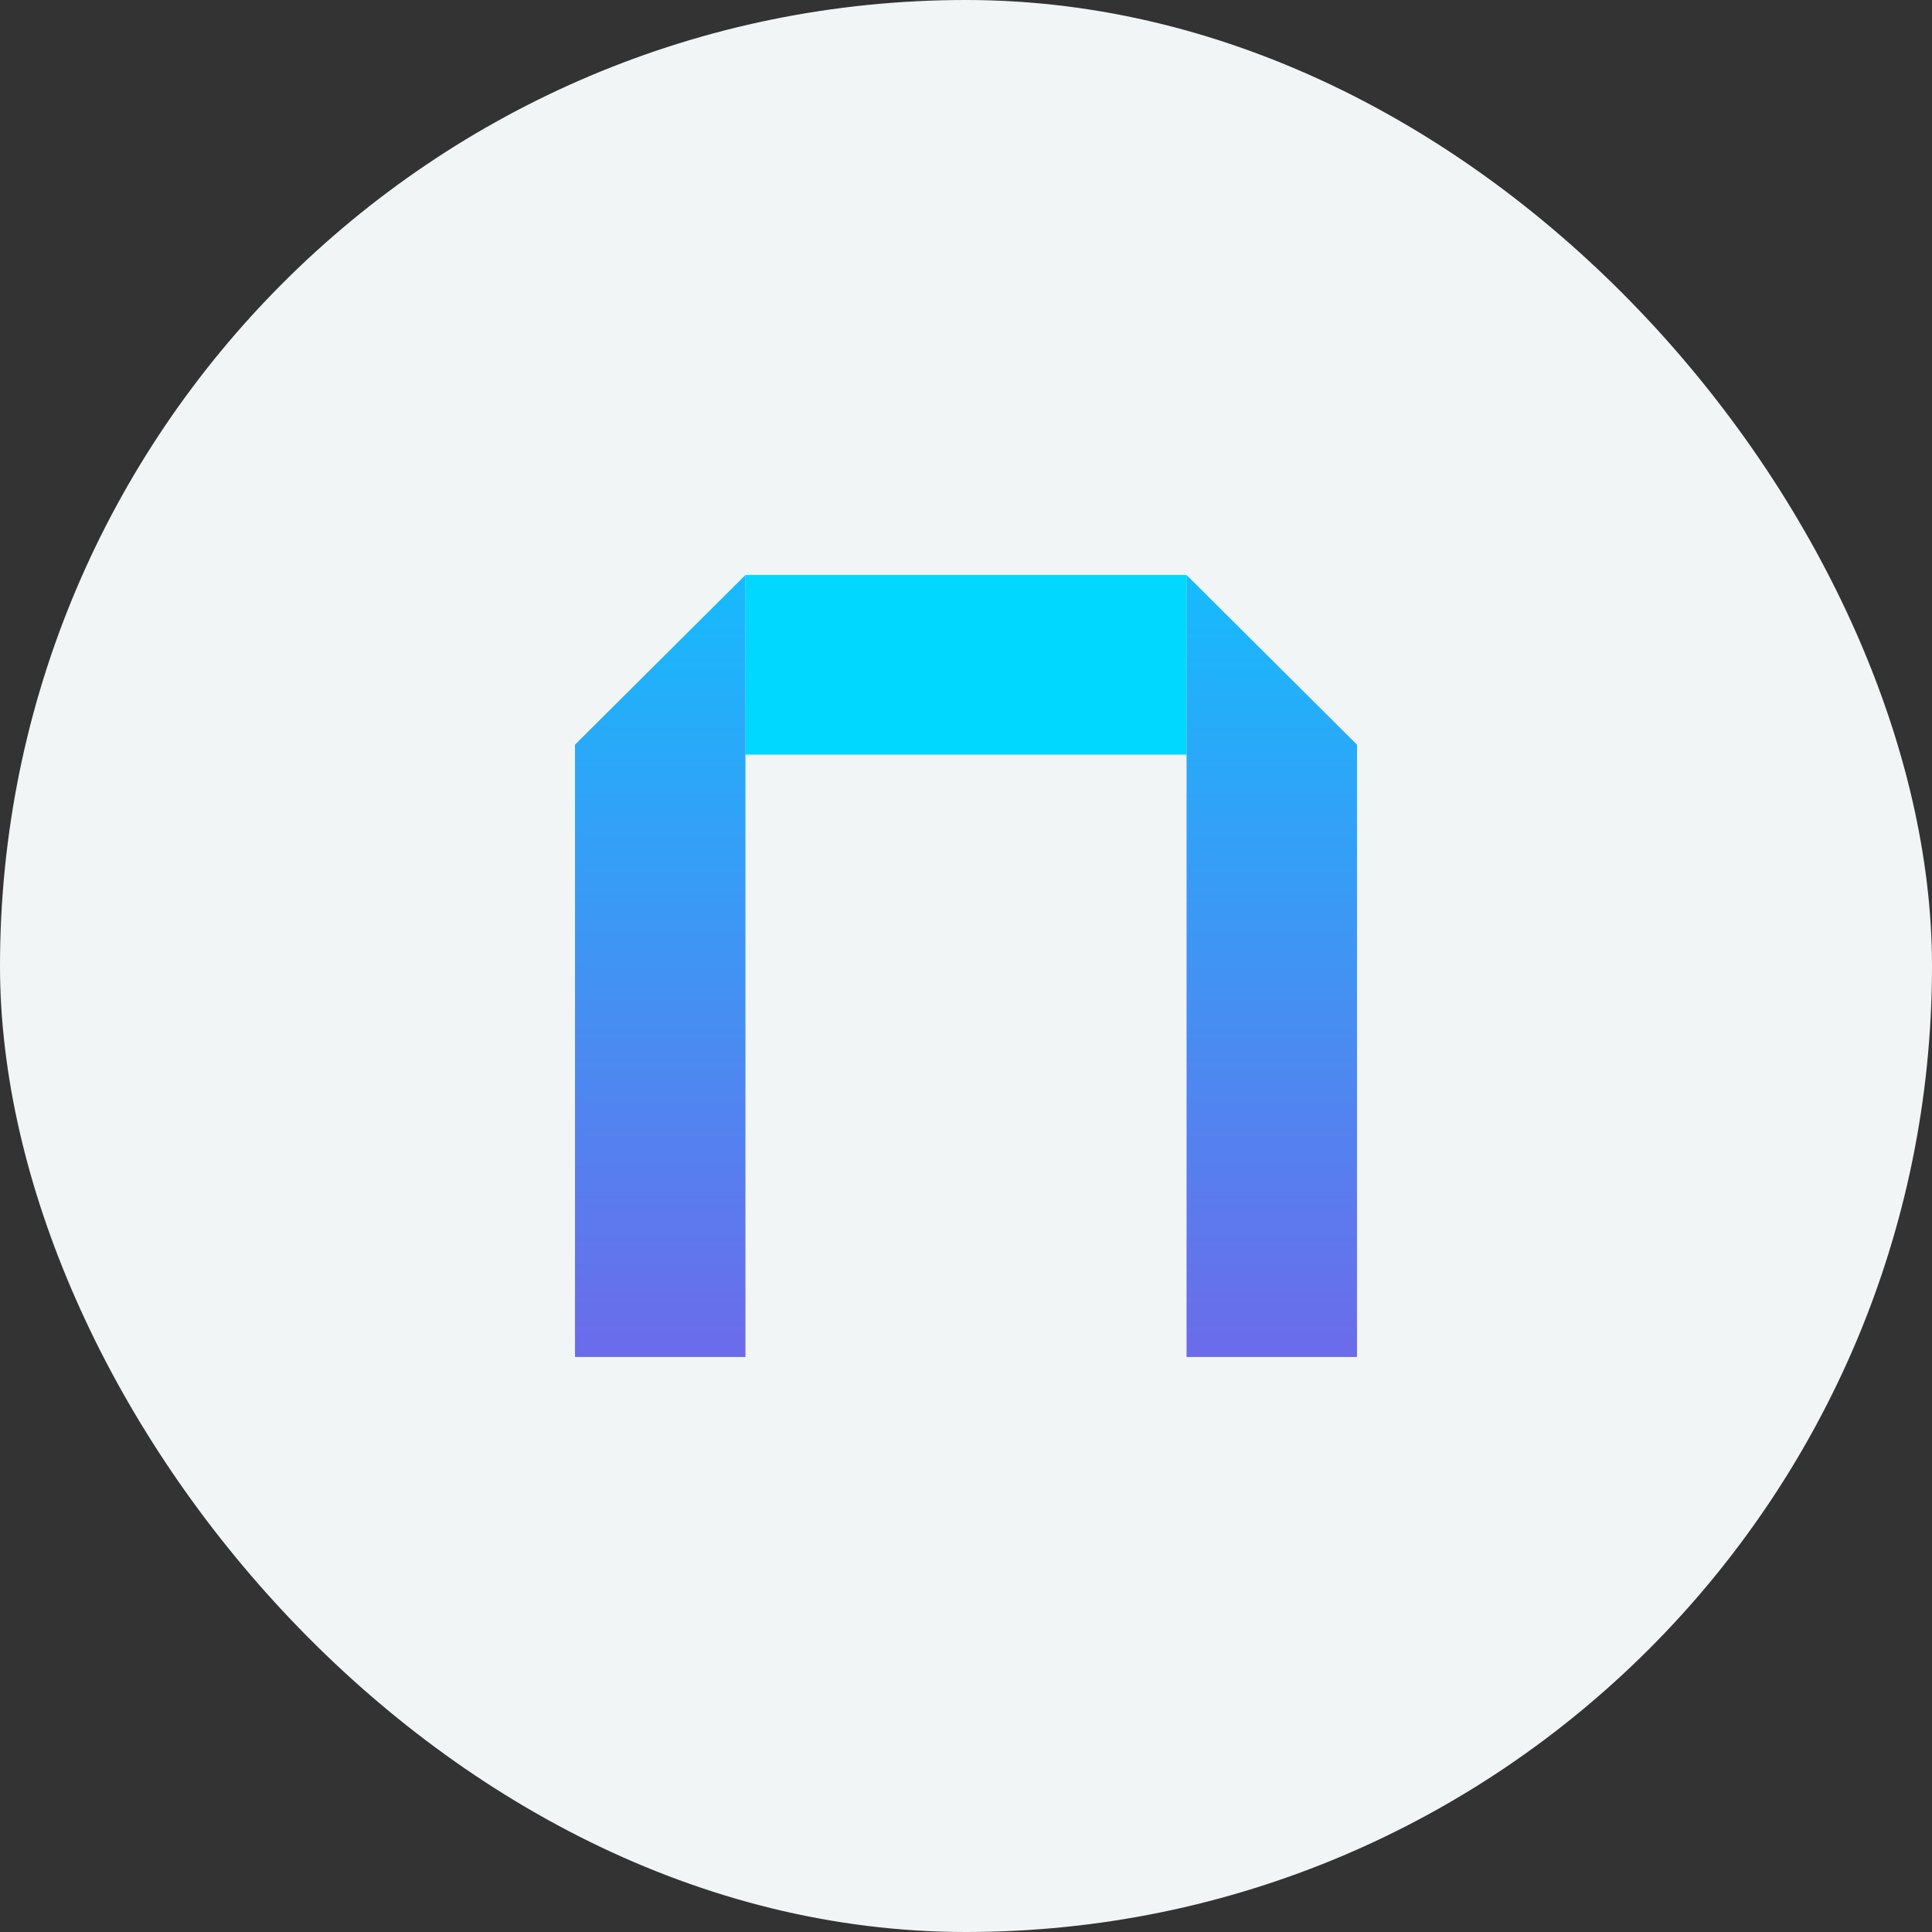 <svg viewBox="0 0 100 100" fill="none" xmlns="http://www.w3.org/2000/svg">
<rect x="0" y="0" width="100" height="100" fill="#333333" stroke="none"/>
<rect width="100" height="100" rx="50" fill="#F1F5F5"/>
<g clip-path="url(#clip0_701_16088)">
<path d="M61.416 29.762H38.583V39.06H61.416V29.762Z" fill="#00D8FF"/>
<path d="M29.762 38.543V70.238H38.584V29.762L29.762 38.543Z" fill="url(#paint0_linear_701_16088)"/>
<path d="M70.238 38.543V70.238H61.416V29.762L70.238 38.543Z" fill="url(#paint1_linear_701_16088)"/>
</g>
<defs>
<linearGradient id="paint0_linear_701_16088" x1="34.173" y1="29.762" x2="34.173" y2="70.238" gradientUnits="userSpaceOnUse">
<stop stop-color="#16BBFD"/>
<stop offset="1" stop-color="#6C6BEA"/>
</linearGradient>
<linearGradient id="paint1_linear_701_16088" x1="65.827" y1="29.762" x2="65.827" y2="70.238" gradientUnits="userSpaceOnUse">
<stop stop-color="#16BBFD"/>
<stop offset="1" stop-color="#6C6BEA"/>
</linearGradient>
<clipPath id="clip0_701_16088">
<rect width="40.476" height="40.476" fill="white" transform="translate(29.762 29.762)"/>
</clipPath>
</defs>
</svg>
